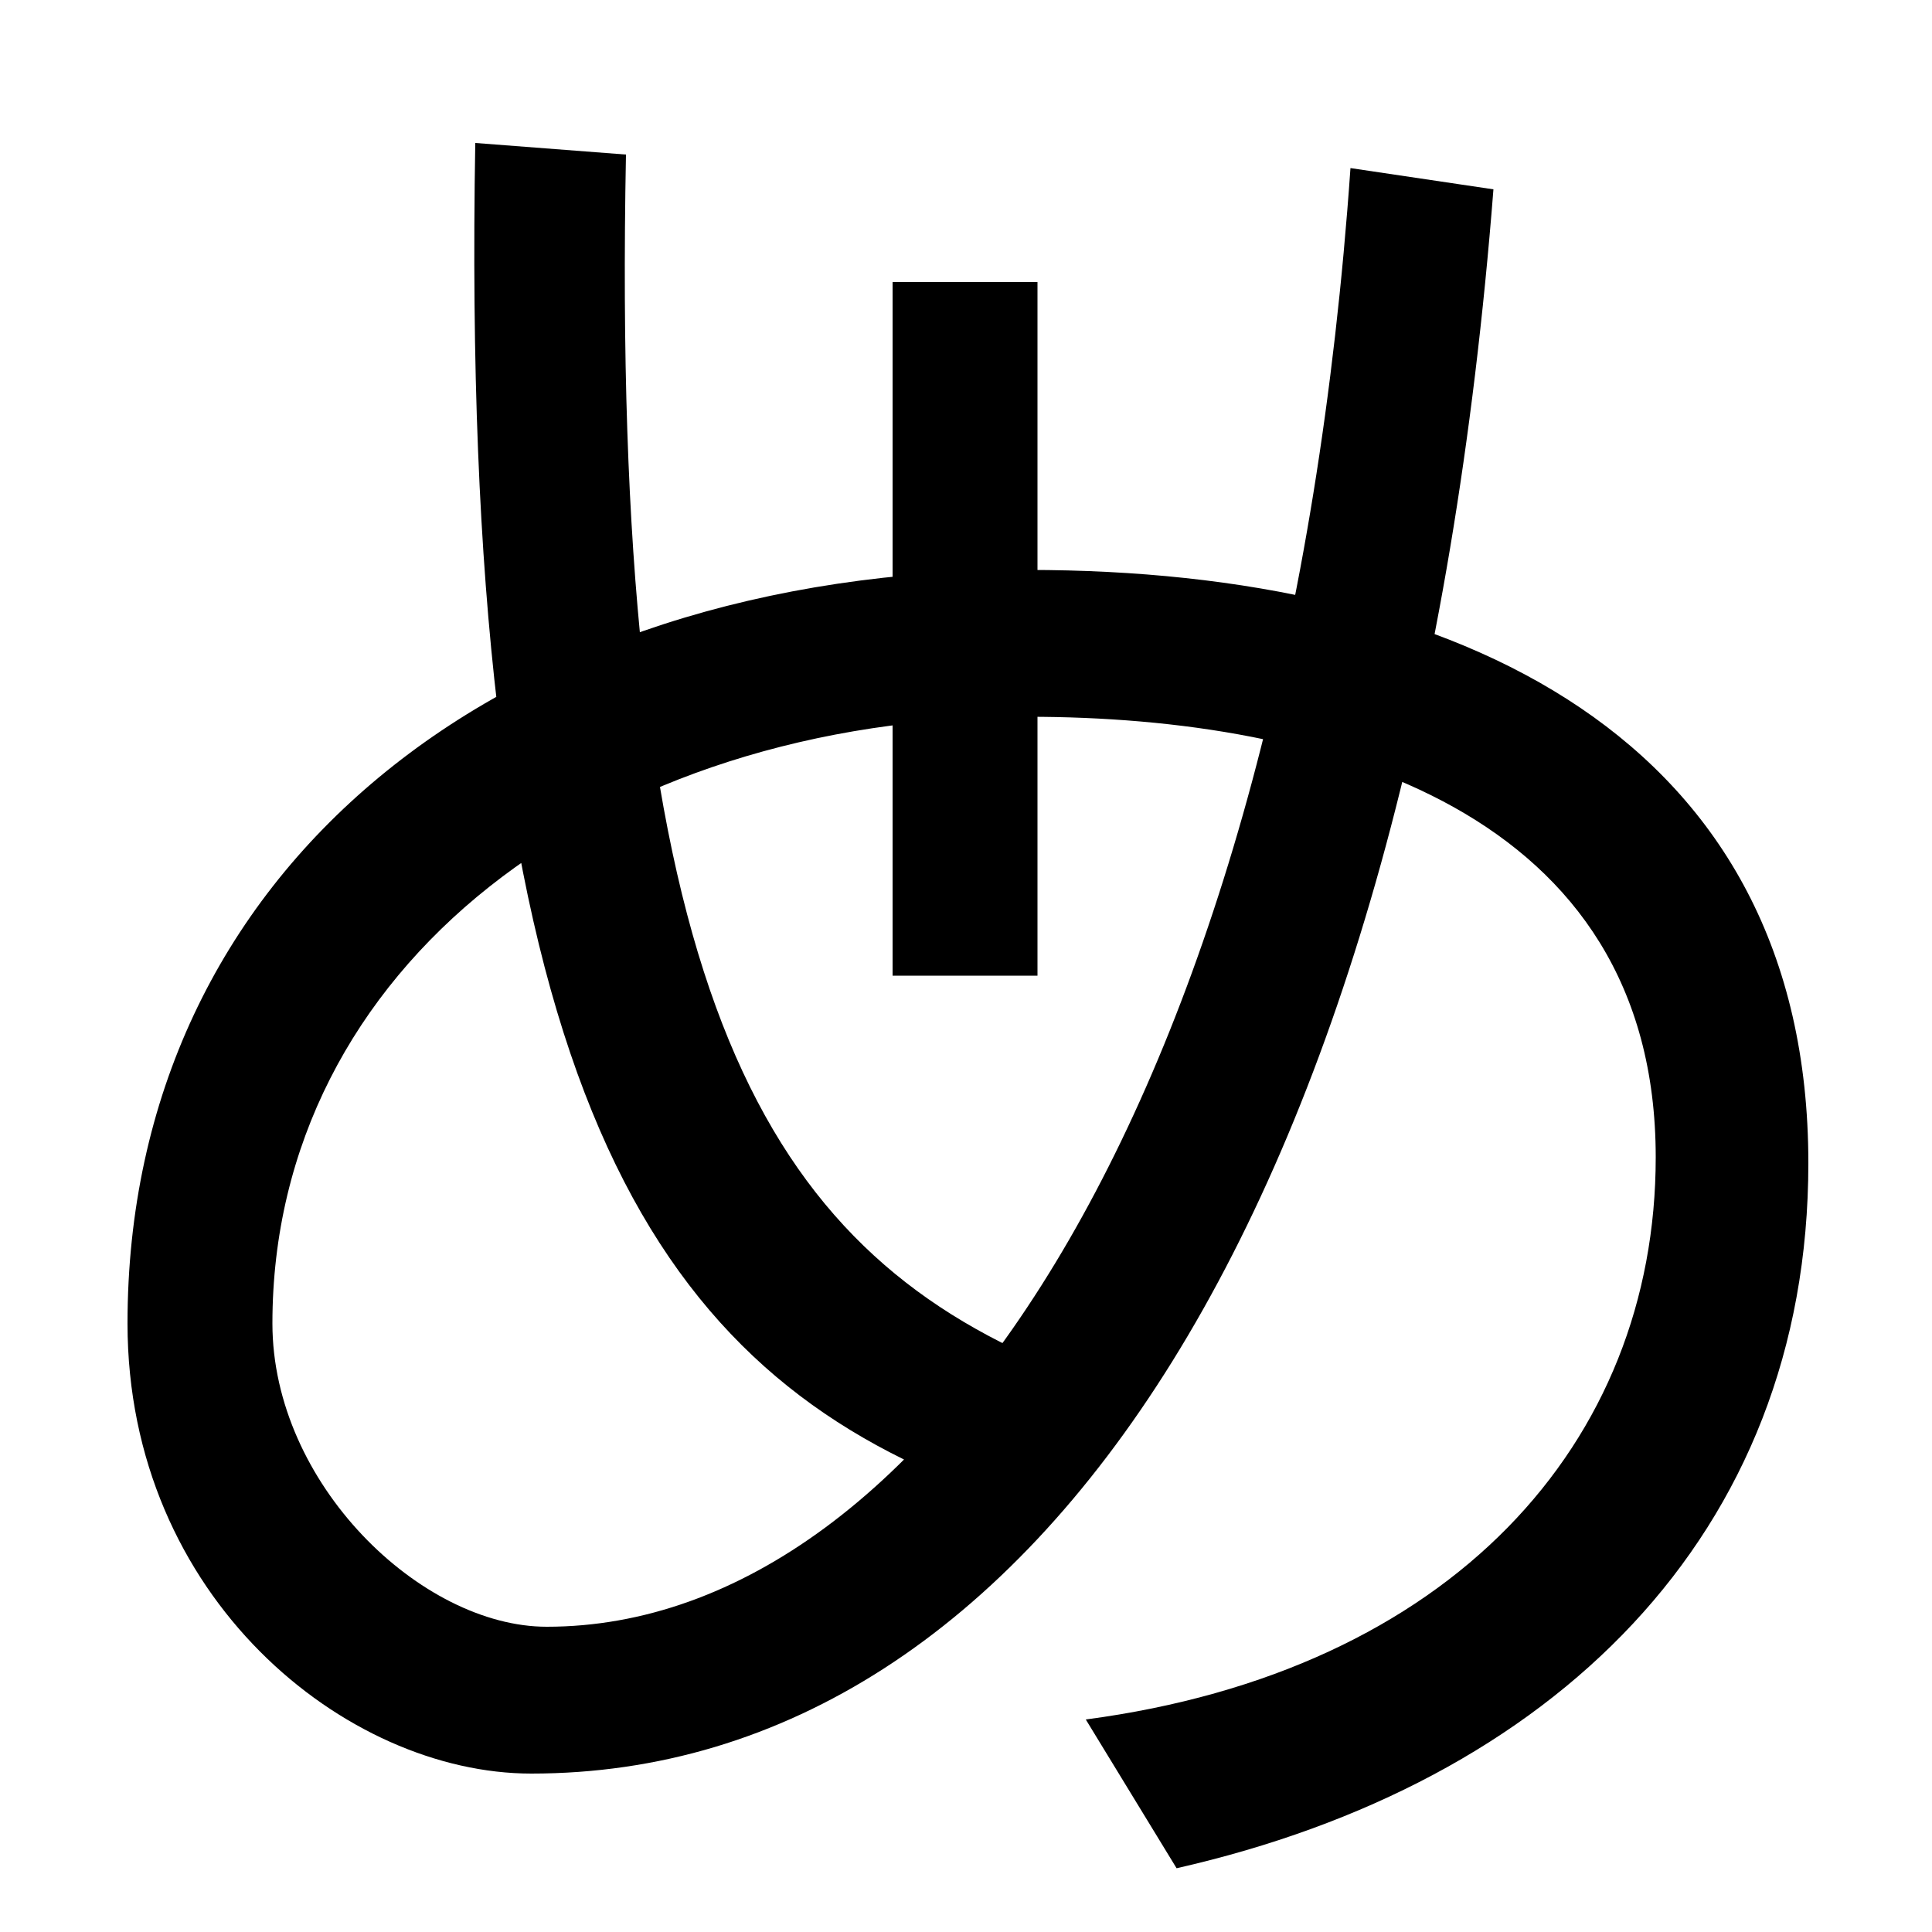 <svg xmlns="http://www.w3.org/2000/svg" width="1000" height="1000"><path d="M562 -10 609 -87C803 -43 936 85 936 278C936 497 756 585 532 585C258 585 66 429 66 195C66 53 179 -38 275 -38C537 -38 732 258 773 782L699 793C666 320 482 38 283 38C218 38 141 112 141 195C141 379 310 509 532 509C687 509 857 460 857 281C857 133 751 15 562 -10ZM482 118 531 179C387 245 316 386 324 800L246 806C238 344 326 187 482 118ZM462 375H537V734H462Z" transform="translate(0, 880) scale(1,-1)" /></svg>